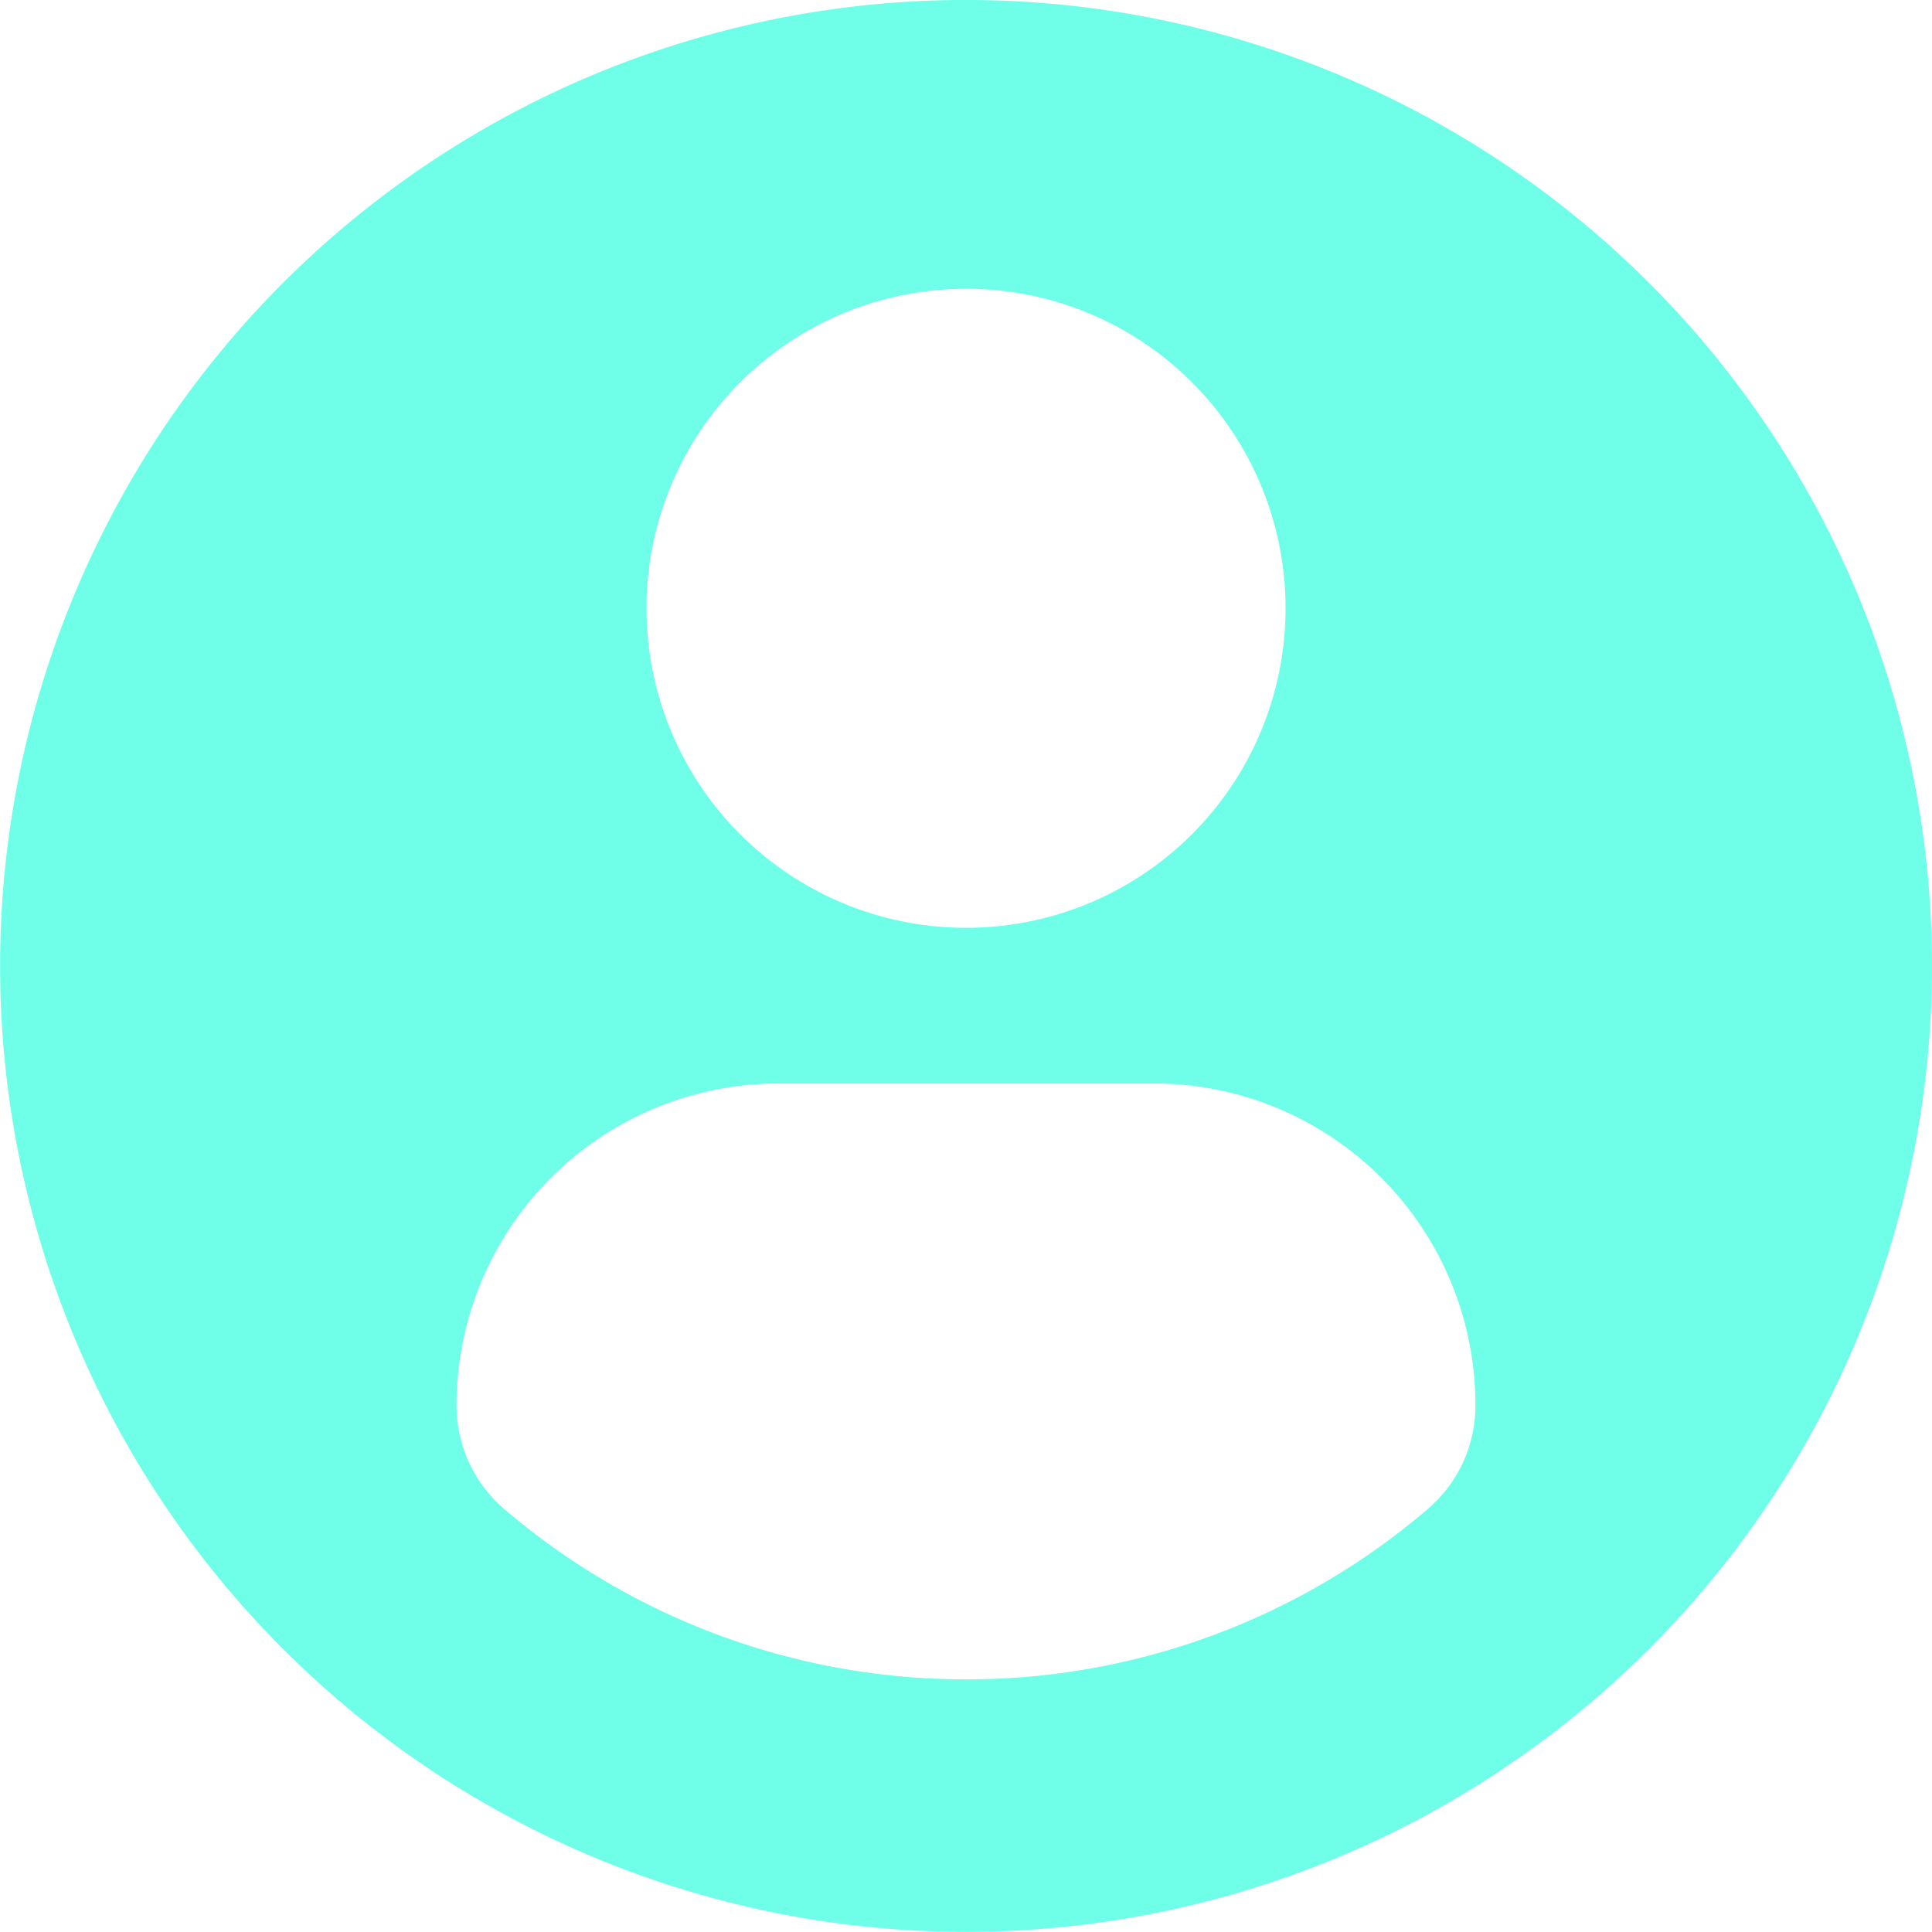 <svg xmlns="http://www.w3.org/2000/svg" viewBox="0 0 45.532 45.53">
  <defs>
    <style>
      .a {
        fill: #6fffe9;
      }
    </style>
  </defs>
  <title>profile-user</title>
  <path class="a" d="M22.766,0A22.765,22.765,0,1,0,45.532,22.766,22.766,22.766,0,0,0,22.766,0Zm0,6.807a7.53,7.53,0,1,1-7.529,7.53A7.53,7.53,0,0,1,22.766,6.808Zm0,32.771a16.708,16.708,0,0,1-10.88-4.012,3.209,3.209,0,0,1-1.126-2.439,7.594,7.594,0,0,1,7.631-7.592h8.762a7.583,7.583,0,0,1,7.619,7.592,3.2,3.2,0,0,1-1.125,2.438A16.7,16.7,0,0,1,22.761,39.579Z" transform="translate(0 -0.001)"/>
</svg>

